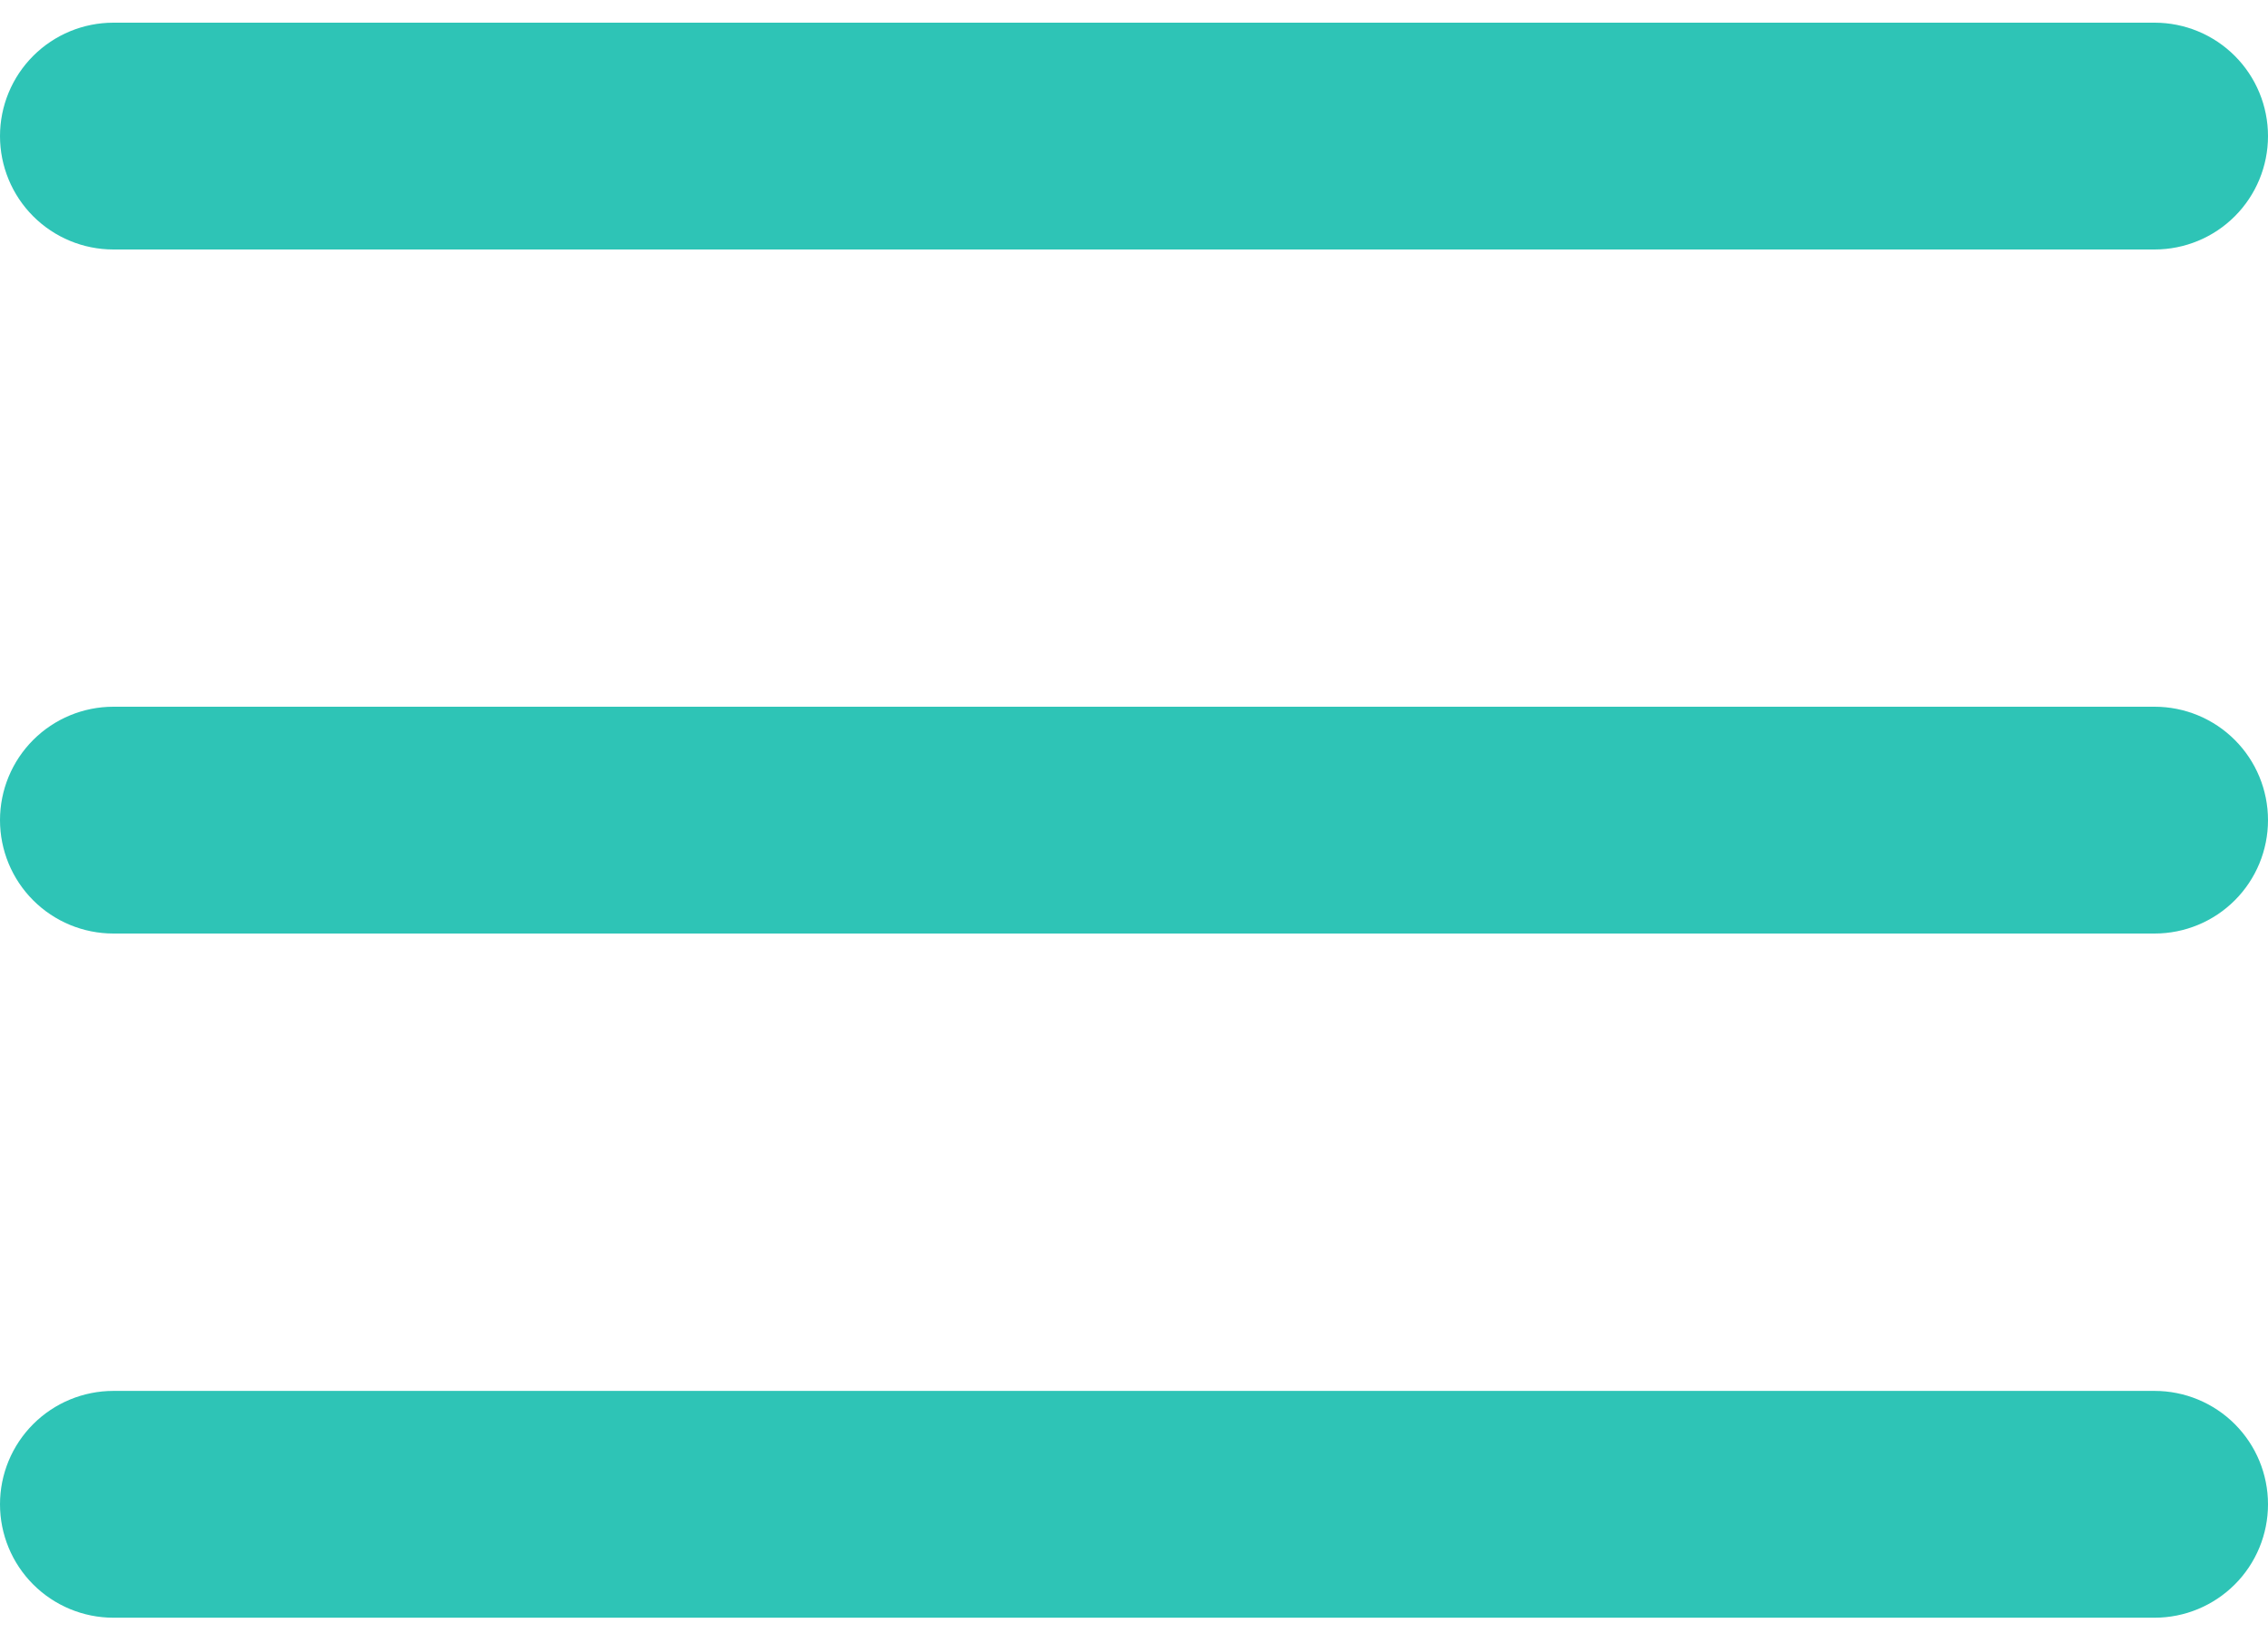<svg width="50" height="36" viewBox="0 0 50 36" fill="none" xmlns="http://www.w3.org/2000/svg">
<path d="M0 3C0 2.337 0.263 1.701 0.732 1.232C1.201 0.763 1.837 0.5 2.5 0.5H47.5C48.163 0.5 48.799 0.763 49.268 1.232C49.737 1.701 50 2.337 50 3C50 3.663 49.737 4.299 49.268 4.768C48.799 5.237 48.163 5.5 47.5 5.5H2.5C1.837 5.5 1.201 5.237 0.732 4.768C0.263 4.299 0 3.663 0 3ZM0 18.08C0 17.417 0.263 16.781 0.732 16.312C1.201 15.843 1.837 15.58 2.5 15.58H47.5C48.163 15.58 48.799 15.843 49.268 16.312C49.737 16.781 50 17.417 50 18.08C50 18.743 49.737 19.379 49.268 19.848C48.799 20.317 48.163 20.58 47.5 20.58H2.5C1.837 20.58 1.201 20.317 0.732 19.848C0.263 19.379 0 18.743 0 18.08ZM2.5 30.663C1.837 30.663 1.201 30.926 0.732 31.395C0.263 31.864 0 32.499 0 33.163C0 33.825 0.263 34.461 0.732 34.93C1.201 35.399 1.837 35.663 2.5 35.663H47.5C48.163 35.663 48.799 35.399 49.268 34.93C49.737 34.461 50 33.825 50 33.163C50 32.499 49.737 31.864 49.268 31.395C48.799 30.926 48.163 30.663 47.5 30.663H2.5Z" fill="#2EC4B6"/>
</svg>
